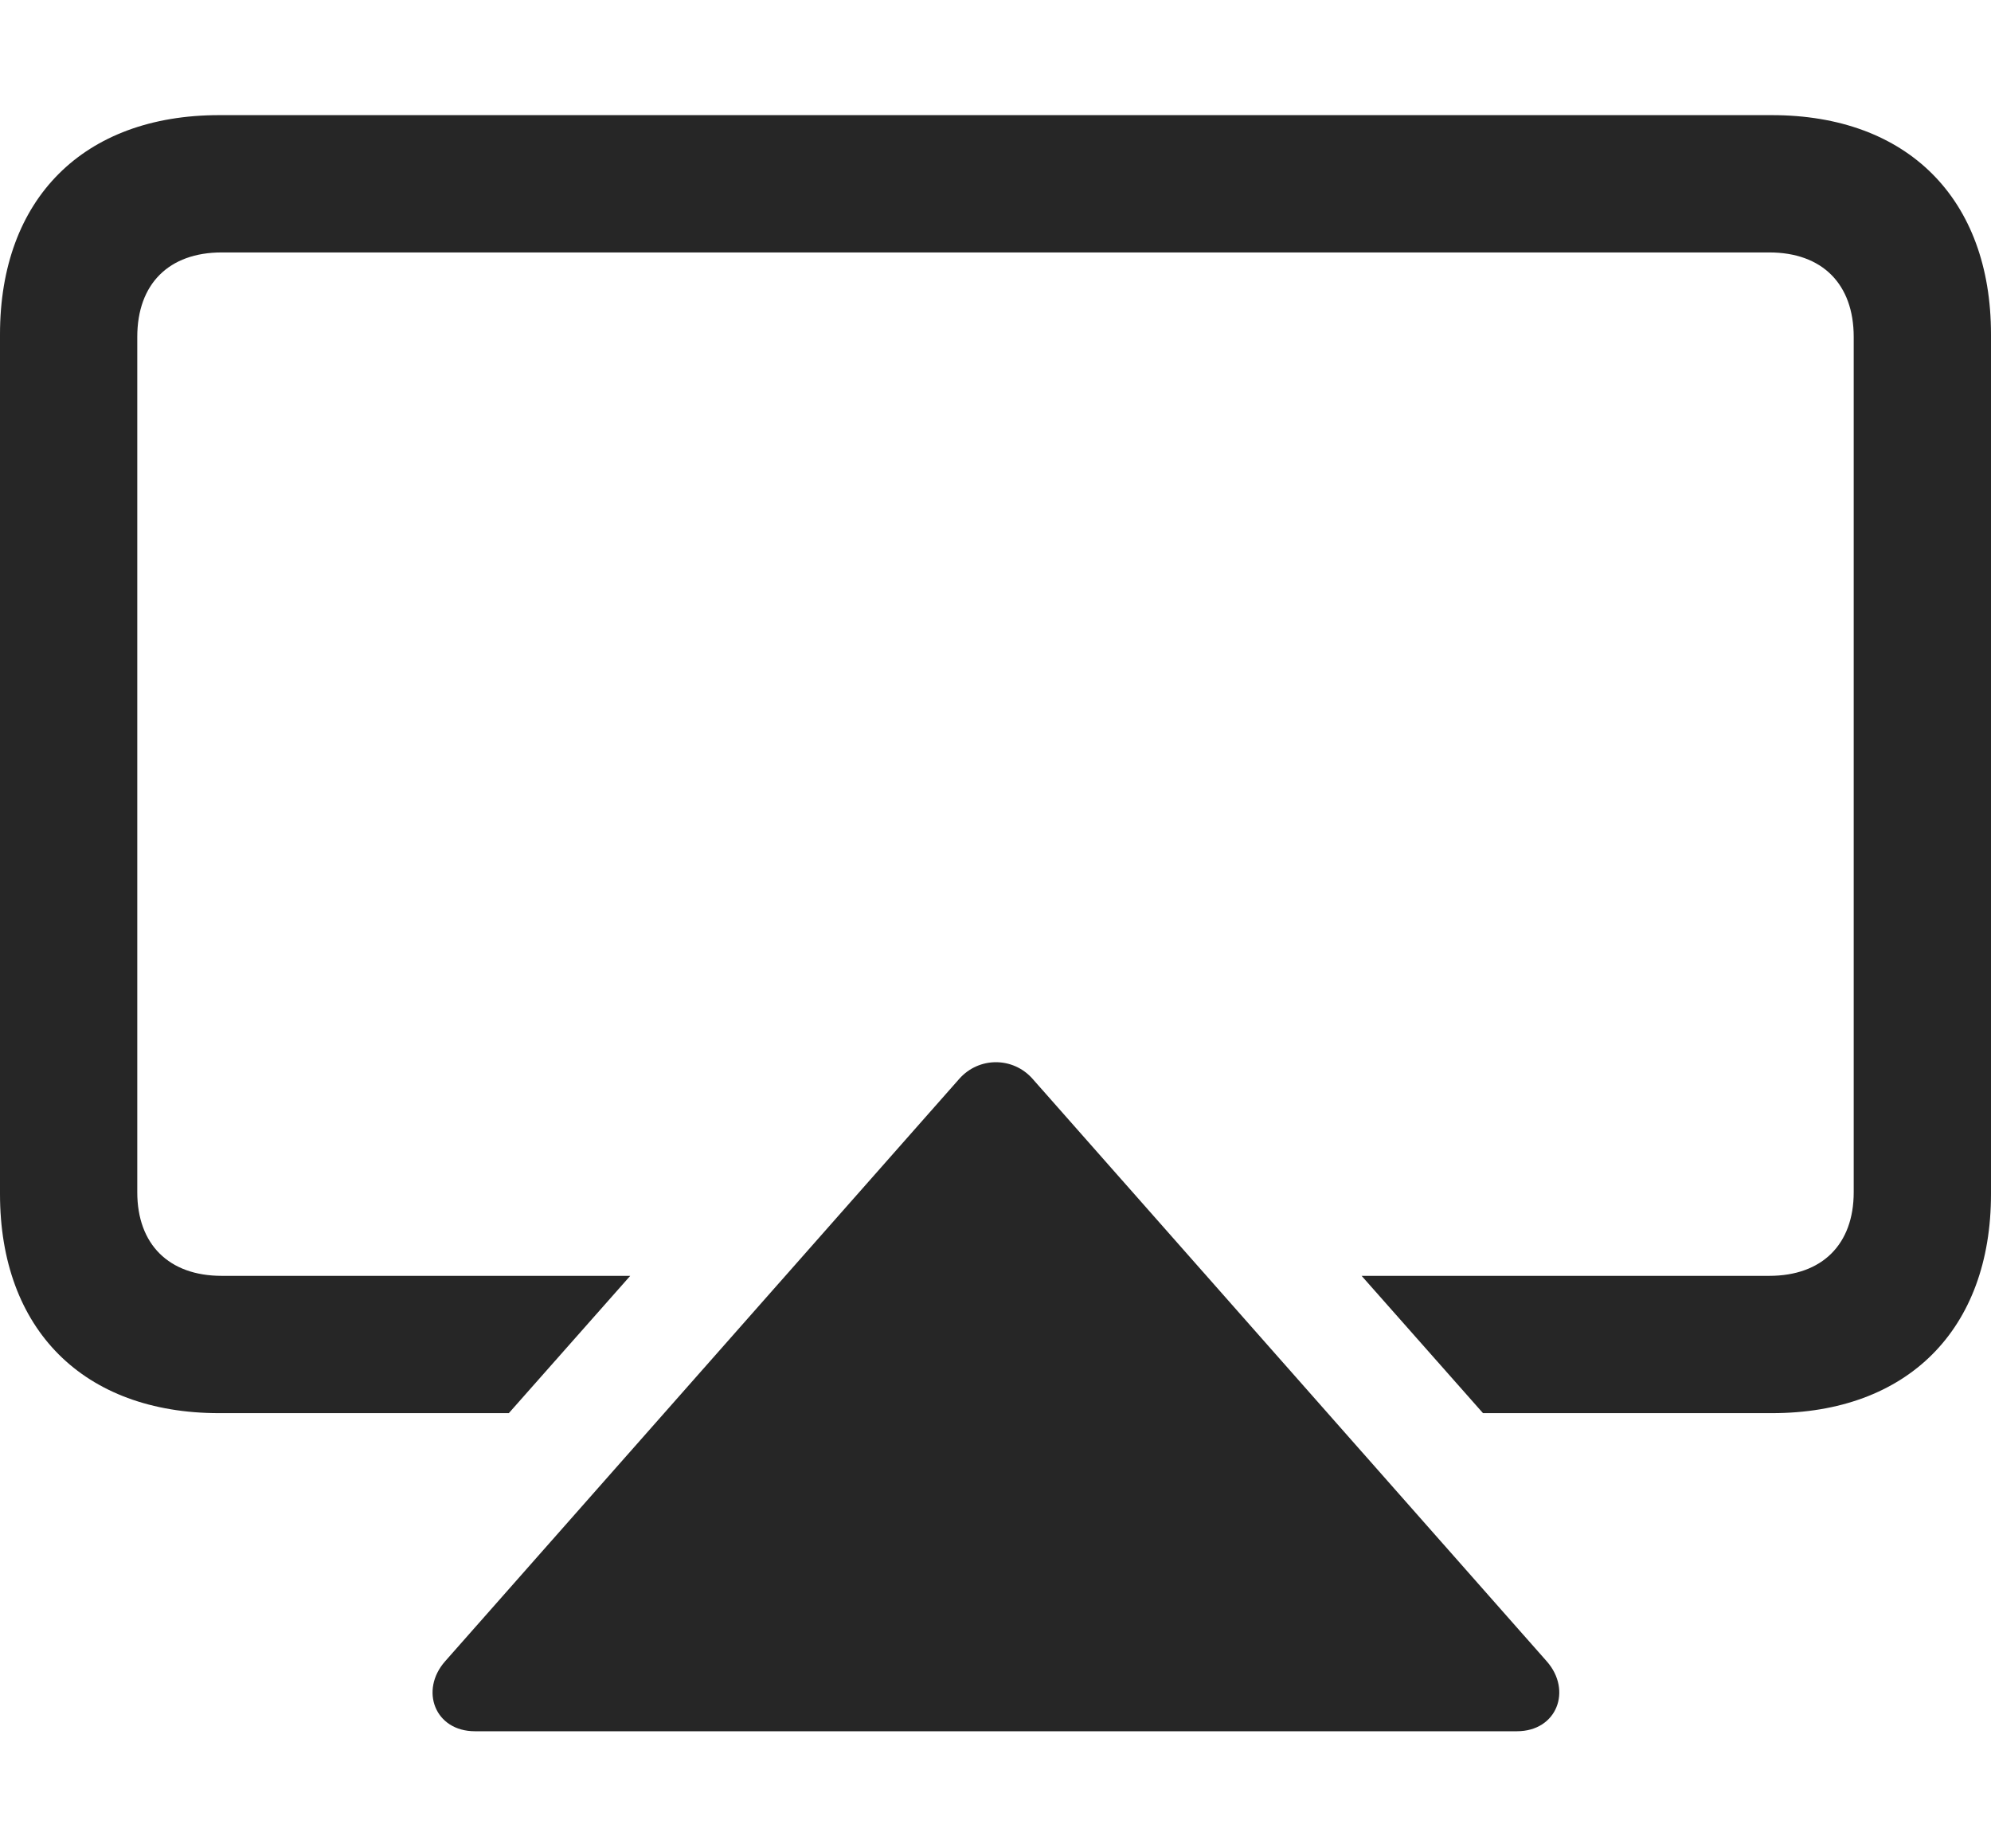 <?xml version="1.0" encoding="UTF-8"?>
<!--Generator: Apple Native CoreSVG 232.5-->
<!DOCTYPE svg
PUBLIC "-//W3C//DTD SVG 1.1//EN"
       "http://www.w3.org/Graphics/SVG/1.1/DTD/svg11.dtd">
<svg version="1.1" xmlns="http://www.w3.org/2000/svg" xmlns:xlink="http://www.w3.org/1999/xlink" width="114.014" height="105.811">
 <g>
  <rect height="105.811" opacity="0" width="114.014" x="0" y="0"/>
  <path d="M114.014 19.141L114.014 68.359C114.014 76.123 109.229 80.908 101.465 80.908L84.924 80.908L77.972 73.047L101.318 73.047C104.346 73.047 106.152 71.24 106.152 68.262L106.152 19.287C106.152 16.26 104.346 14.453 101.318 14.453L12.695 14.453C9.668 14.453 7.861 16.26 7.861 19.287L7.861 68.262C7.861 71.24 9.668 73.047 12.695 73.047L36.09 73.047L29.138 80.908L12.549 80.908C4.785 80.908 0 76.123 0 68.359L0 19.141C0 11.377 4.785 6.592 12.549 6.592L101.465 6.592C109.229 6.592 114.014 11.377 114.014 19.141Z" fill="#000000" fill-opacity="0.85"/>
  <path d="M86.865 99.121C89.16 99.121 90.039 96.777 88.574 95.117L59.131 61.768C58.008 60.498 56.055 60.498 54.932 61.768L25.488 95.117C24.023 96.777 24.902 99.121 27.197 99.121Z" fill="#000000" fill-opacity="0.85"/>
 </g>
</svg>
